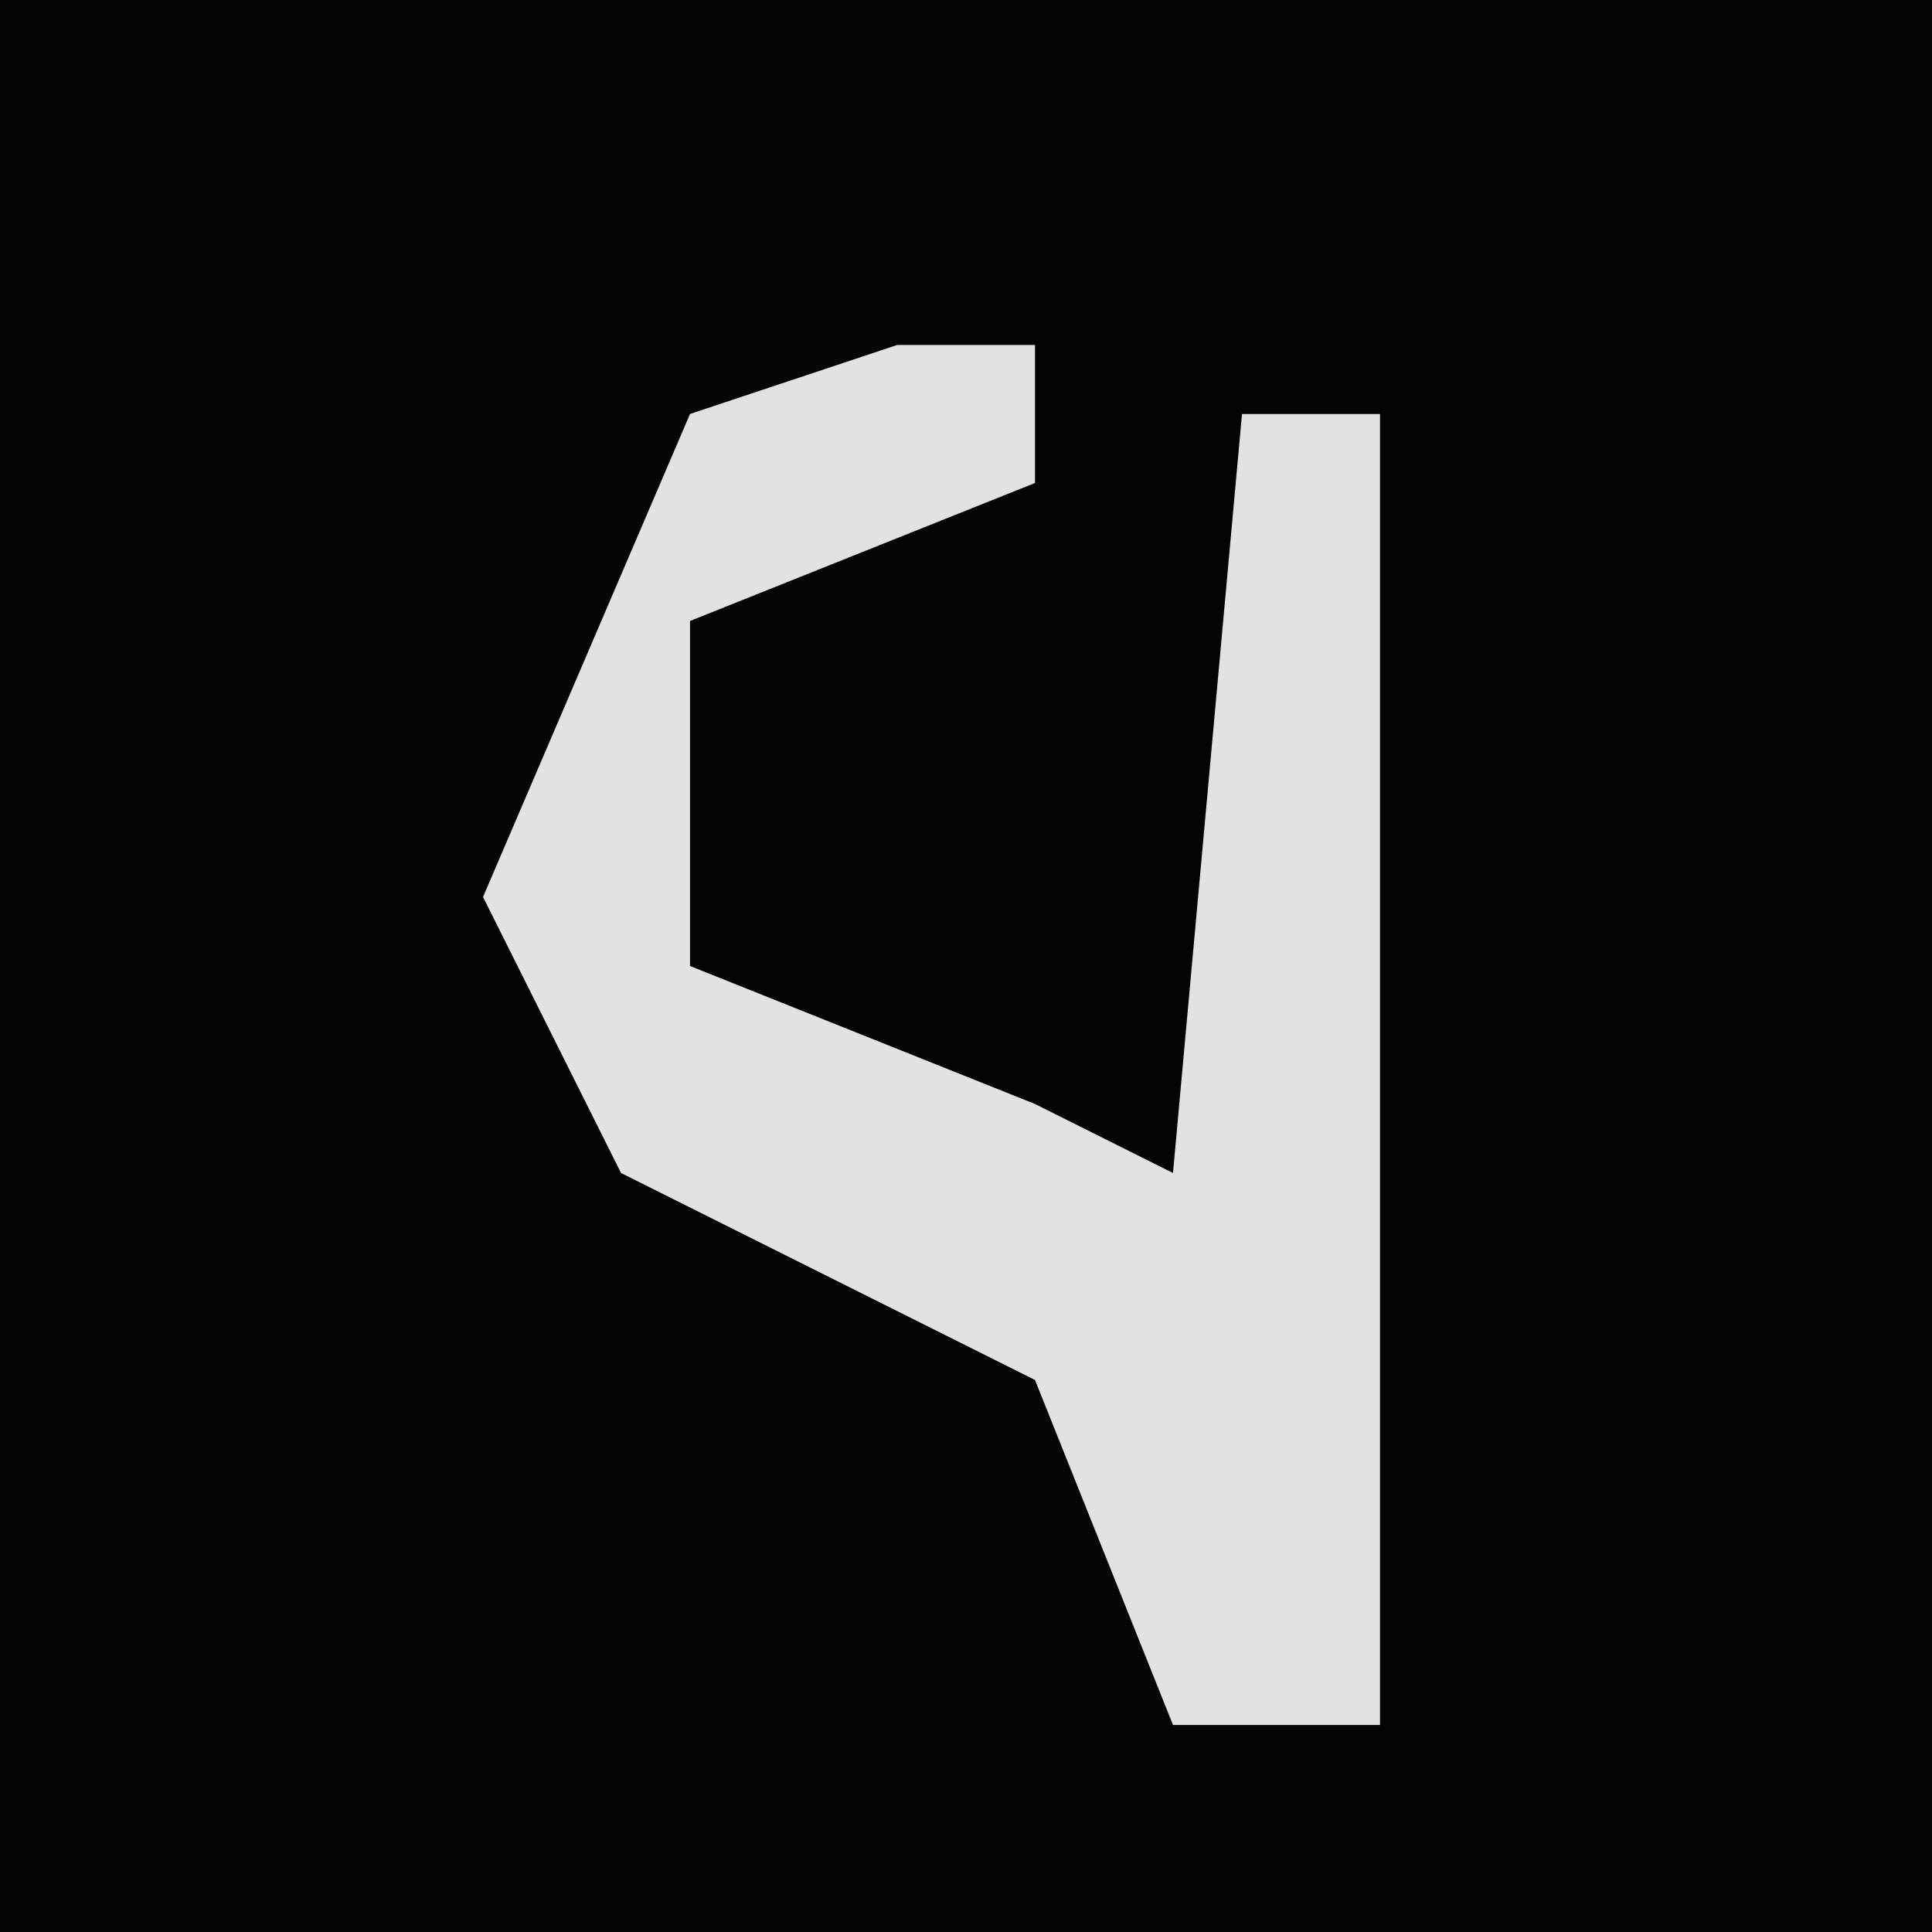 <?xml version="1.0" encoding="UTF-8"?>
<svg version="1.1" xmlns="http://www.w3.org/2000/svg" width="28" height="28">
<path d="M0,0 L28,0 L28,28 L0,28 Z " fill="#040404" transform="translate(0,0)"/>
<path d="M0,0 L2,0 L2,2 L-3,4 L-3,9 L2,11 L4,12 L5,1 L7,1 L7,20 L4,20 L2,15 L-4,12 L-6,8 L-3,1 Z " fill="#E2E2E2" transform="translate(13,5)"/>
</svg>
